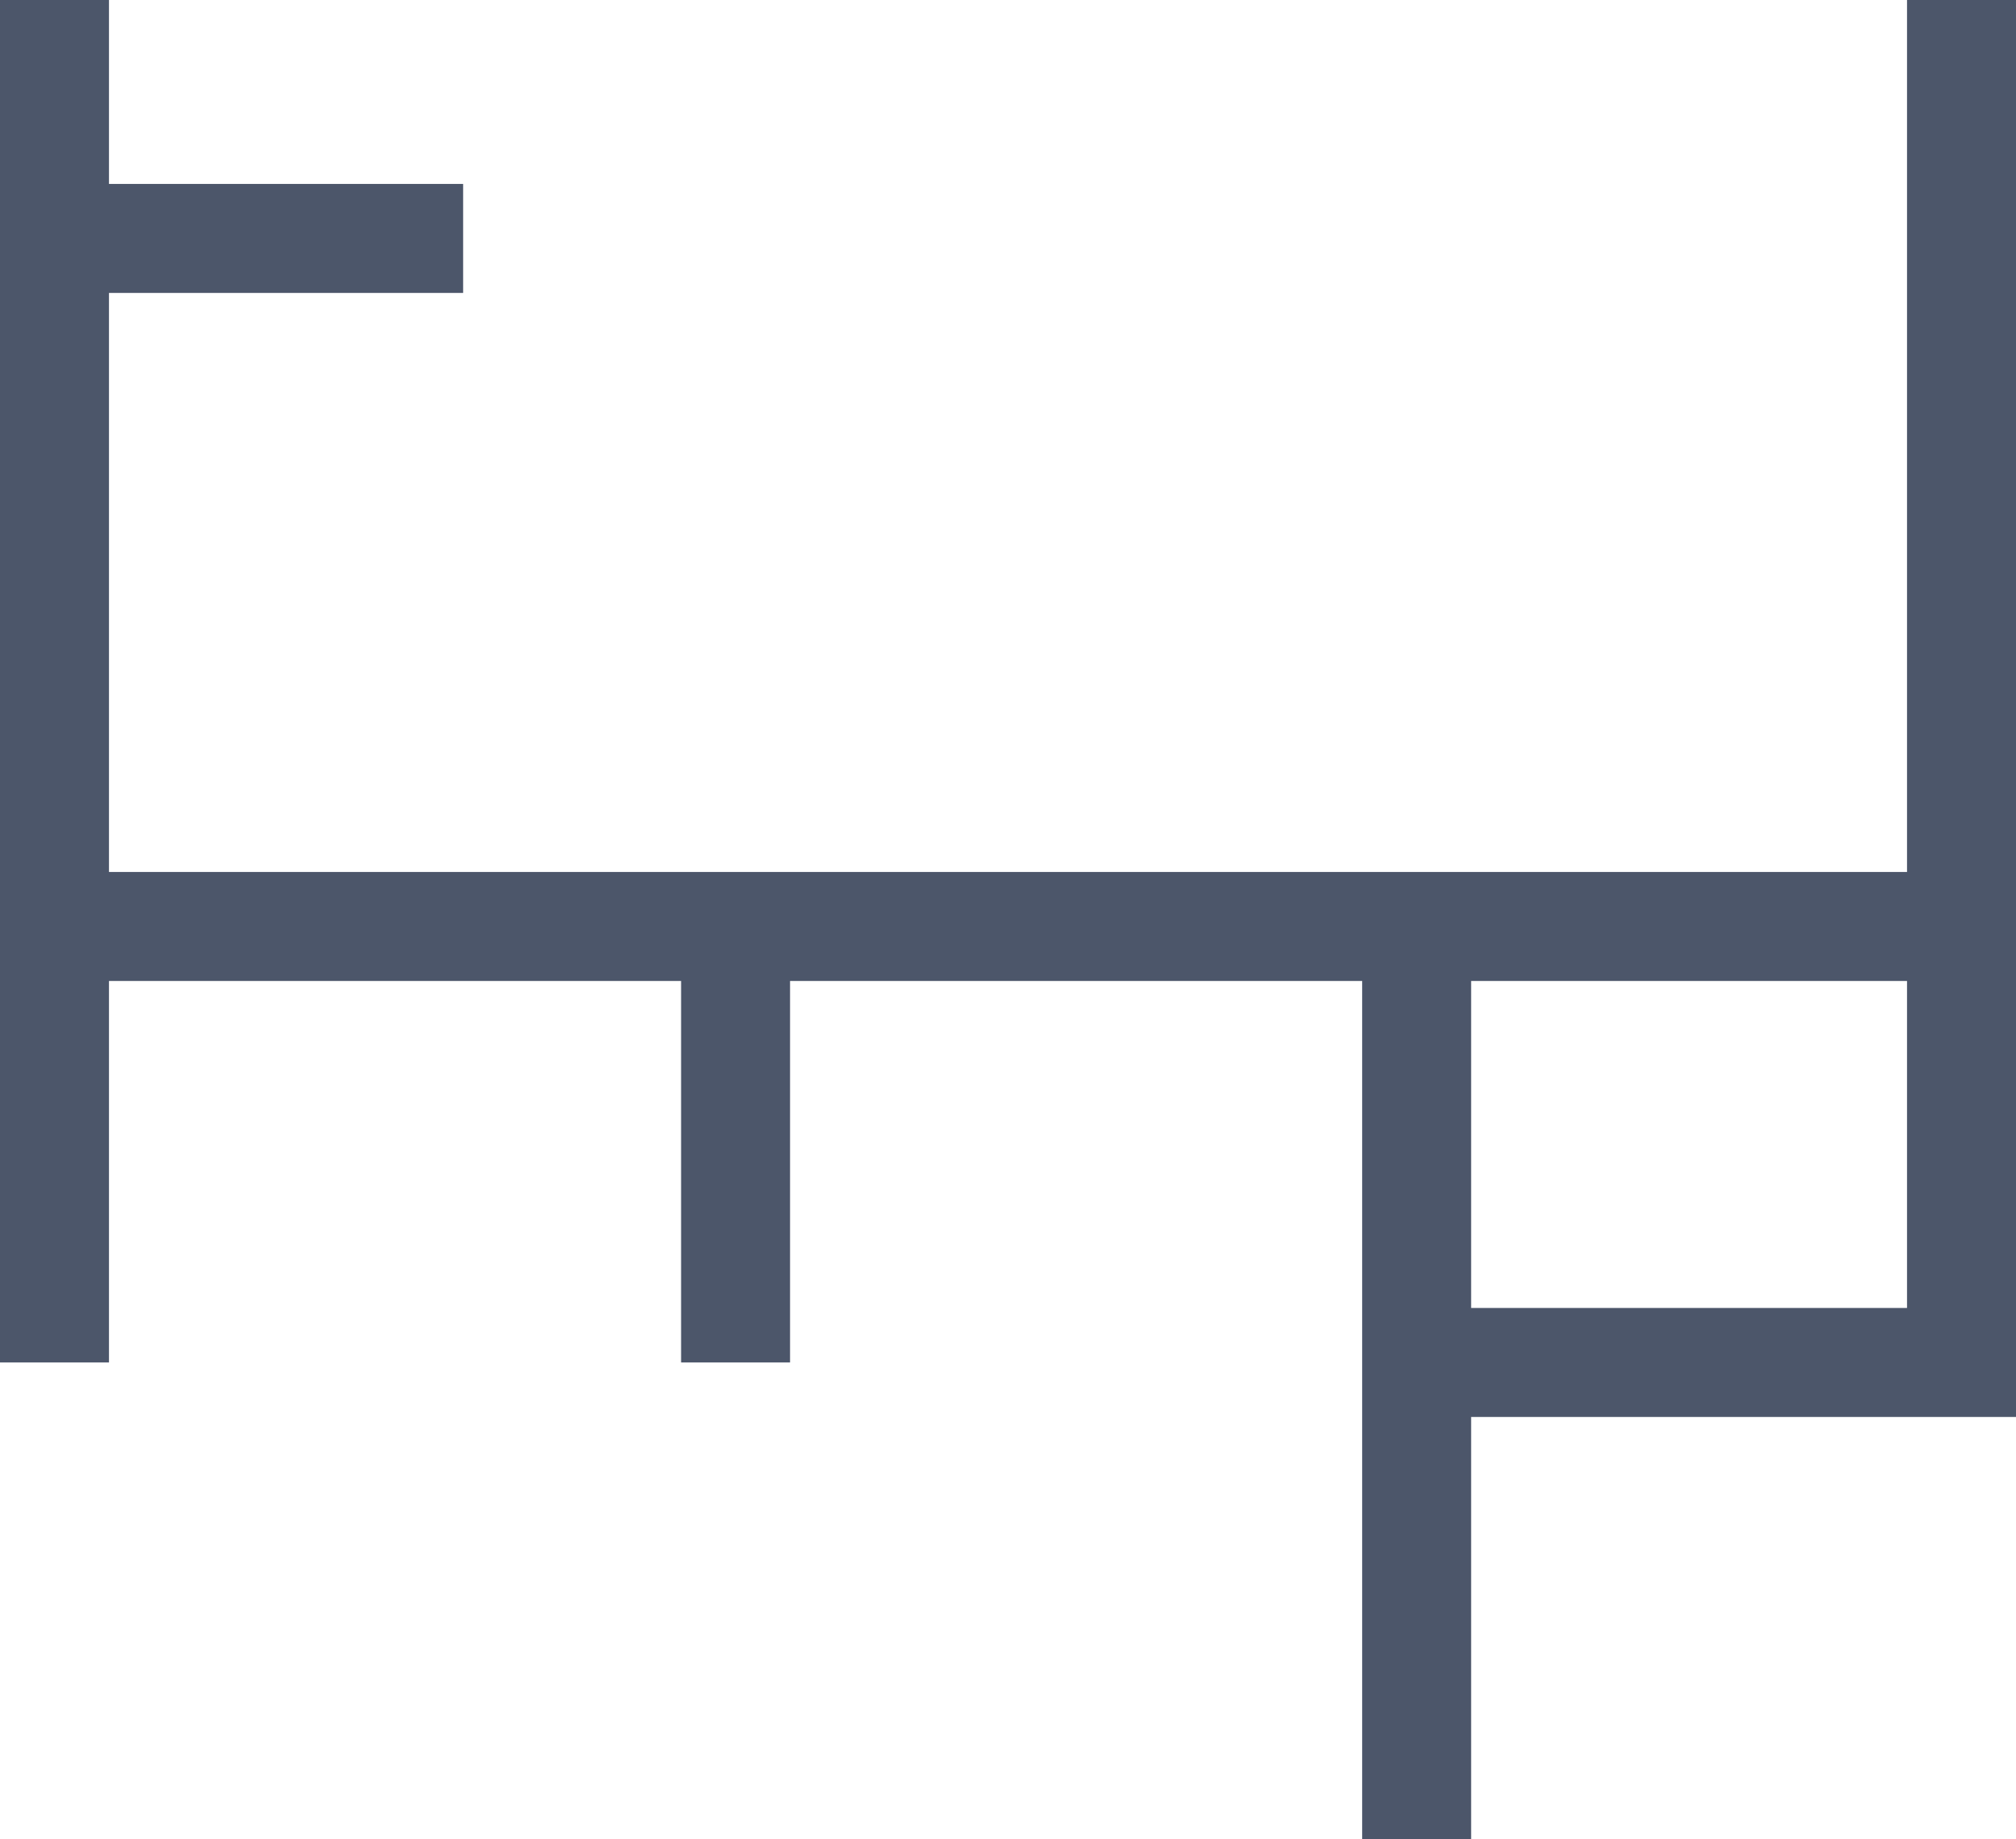 <svg xmlns="http://www.w3.org/2000/svg" viewBox="0 0 296 270">
  <g fill="none" stroke="#4C566A" stroke-width="16" stroke-miterlimit="10">
    <path d="M208 270V136h80v64h-80M288 0v200m-180 0v-64H8h200"/>
    <path d="M68 35H8V0v200"/>
  </g>
</svg>
